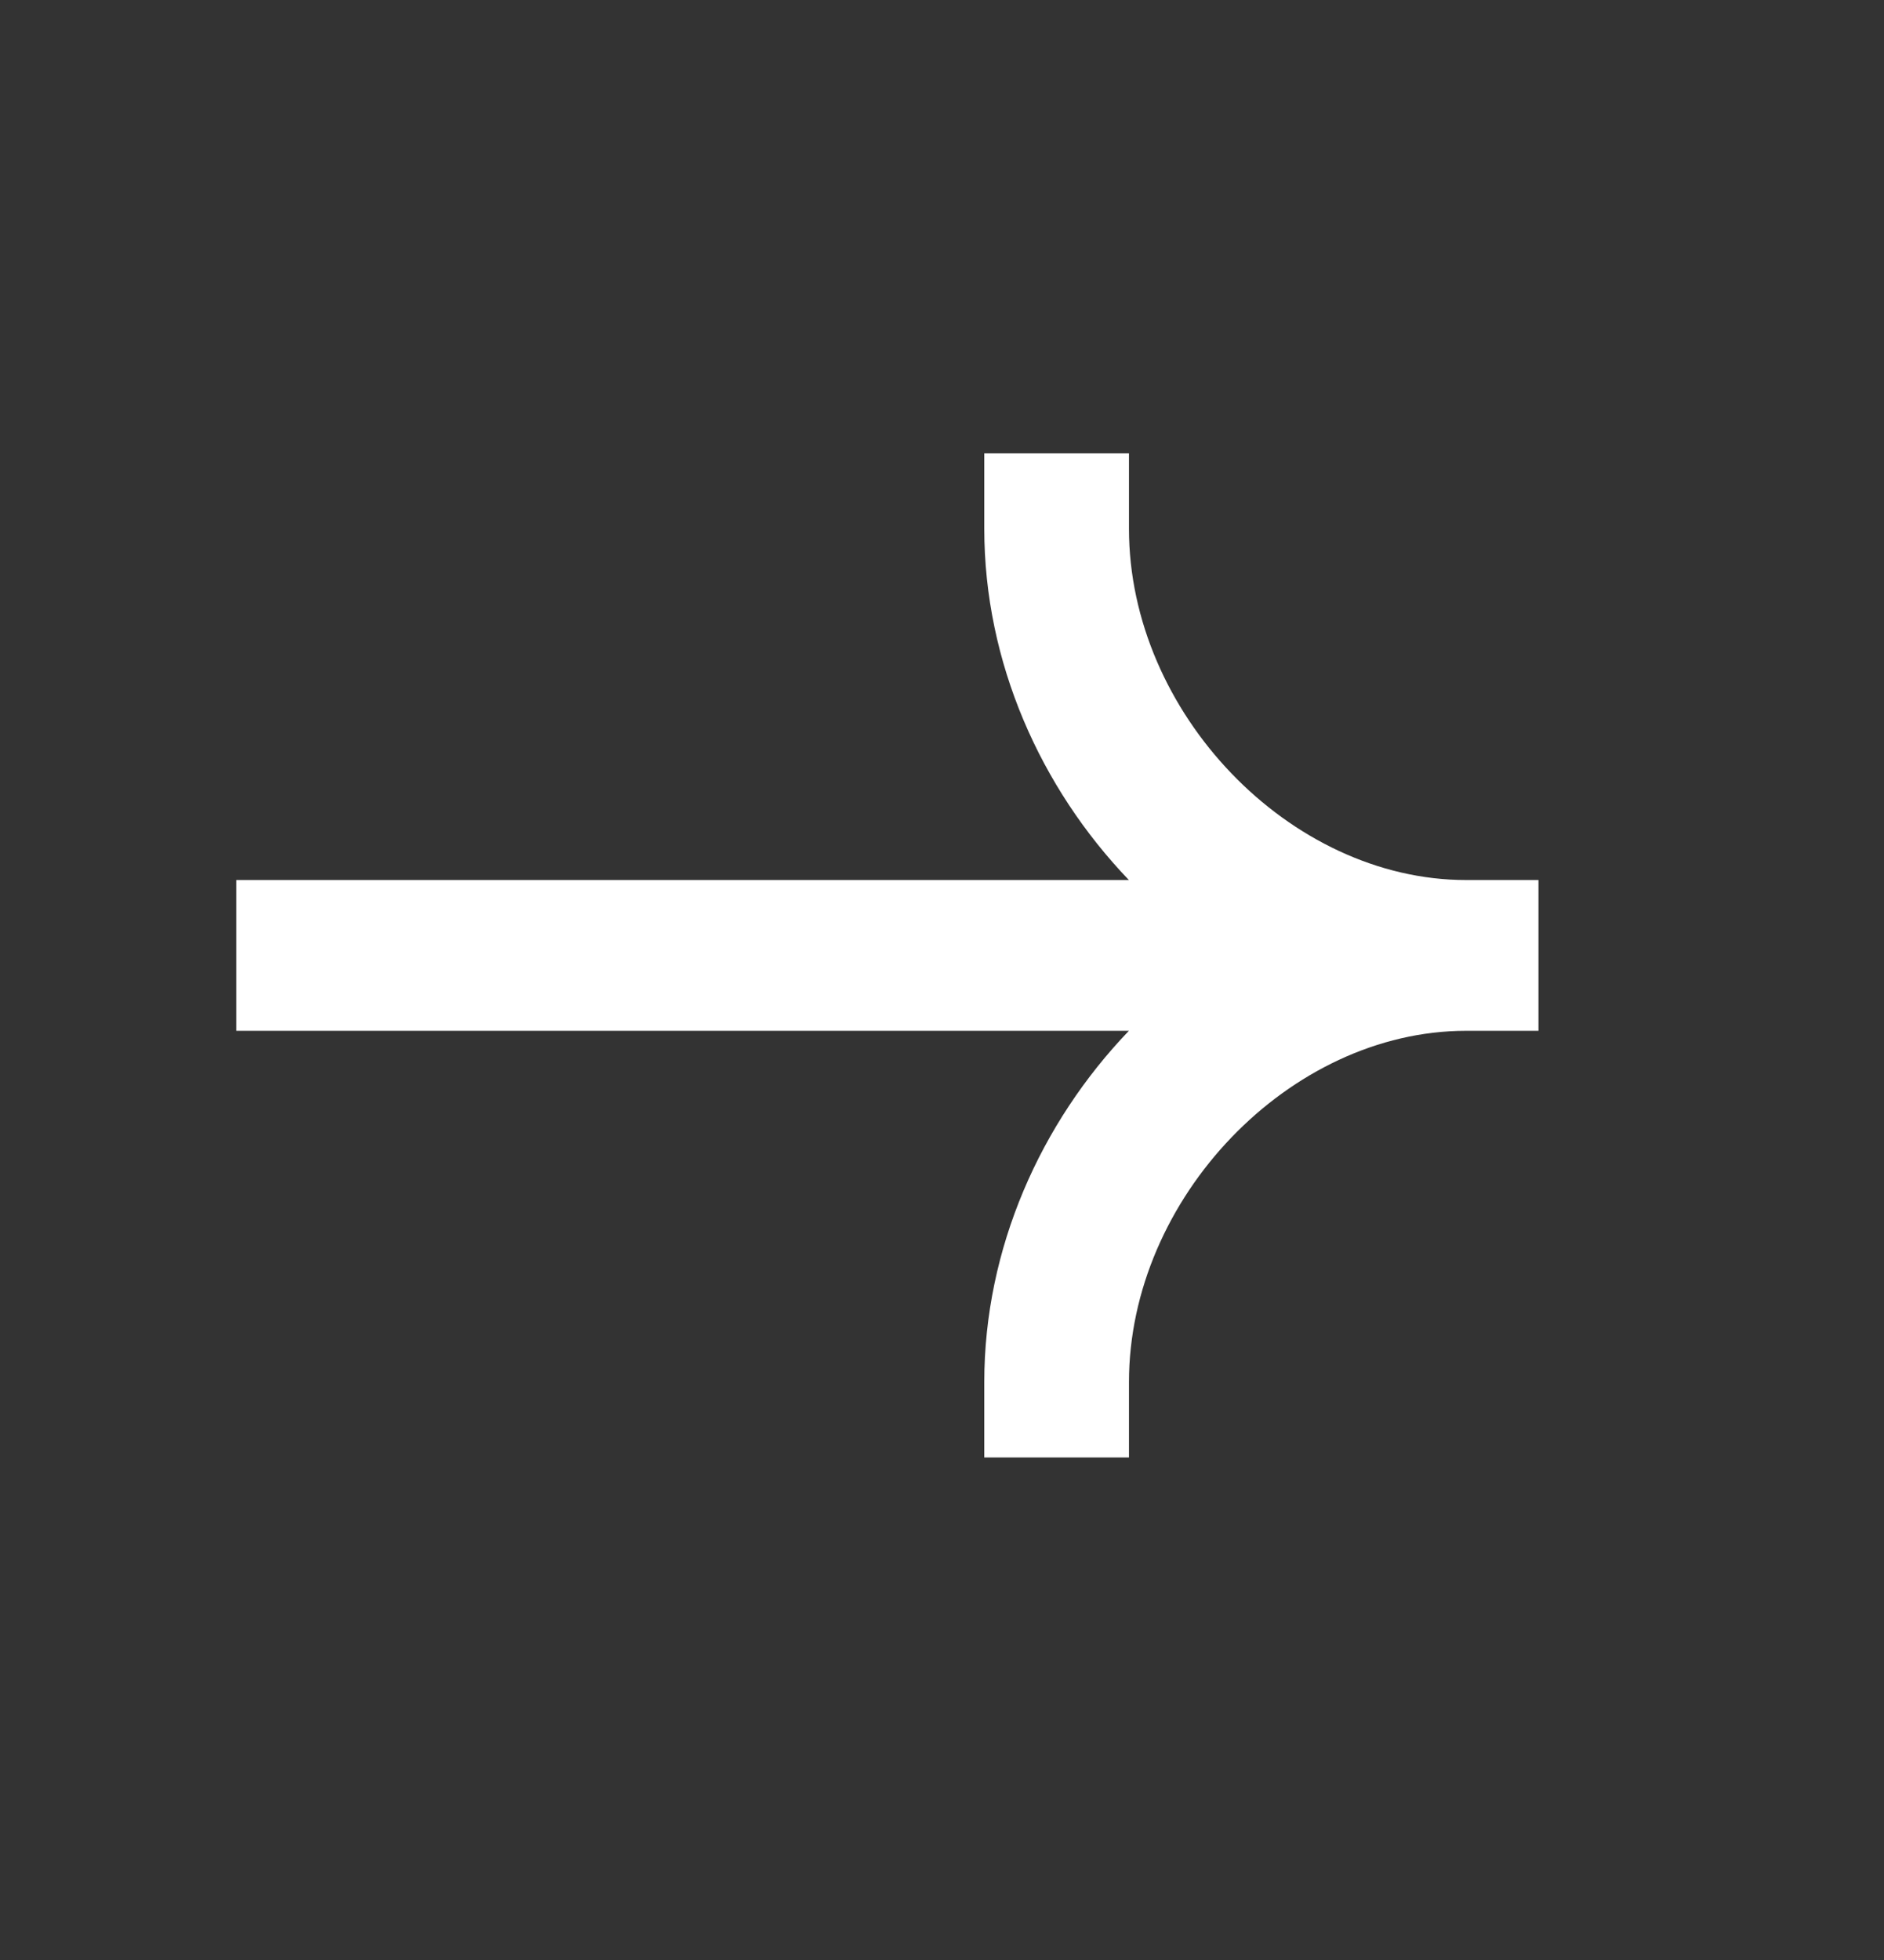 <svg width="25" height="26" viewBox="0 0 25 26" fill="none" xmlns="http://www.w3.org/2000/svg">
<rect x="0" y="0" width="25" height="26" fill="#333333" stroke="none"/>
<path fill-rule="evenodd" clip-rule="evenodd" d="M19.455 11.674C17.114 11.674 14.981 9.453 14.981 7.014V6.014H13.061V7.014C13.061 8.788 13.808 10.452 14.98 11.674H3.135V13.674H14.98C13.808 14.896 13.061 16.56 13.061 18.334V19.334H14.981V18.334C14.981 15.895 17.114 13.674 19.455 13.674H20.415V11.674H19.455Z" fill="white"/>
</svg>
